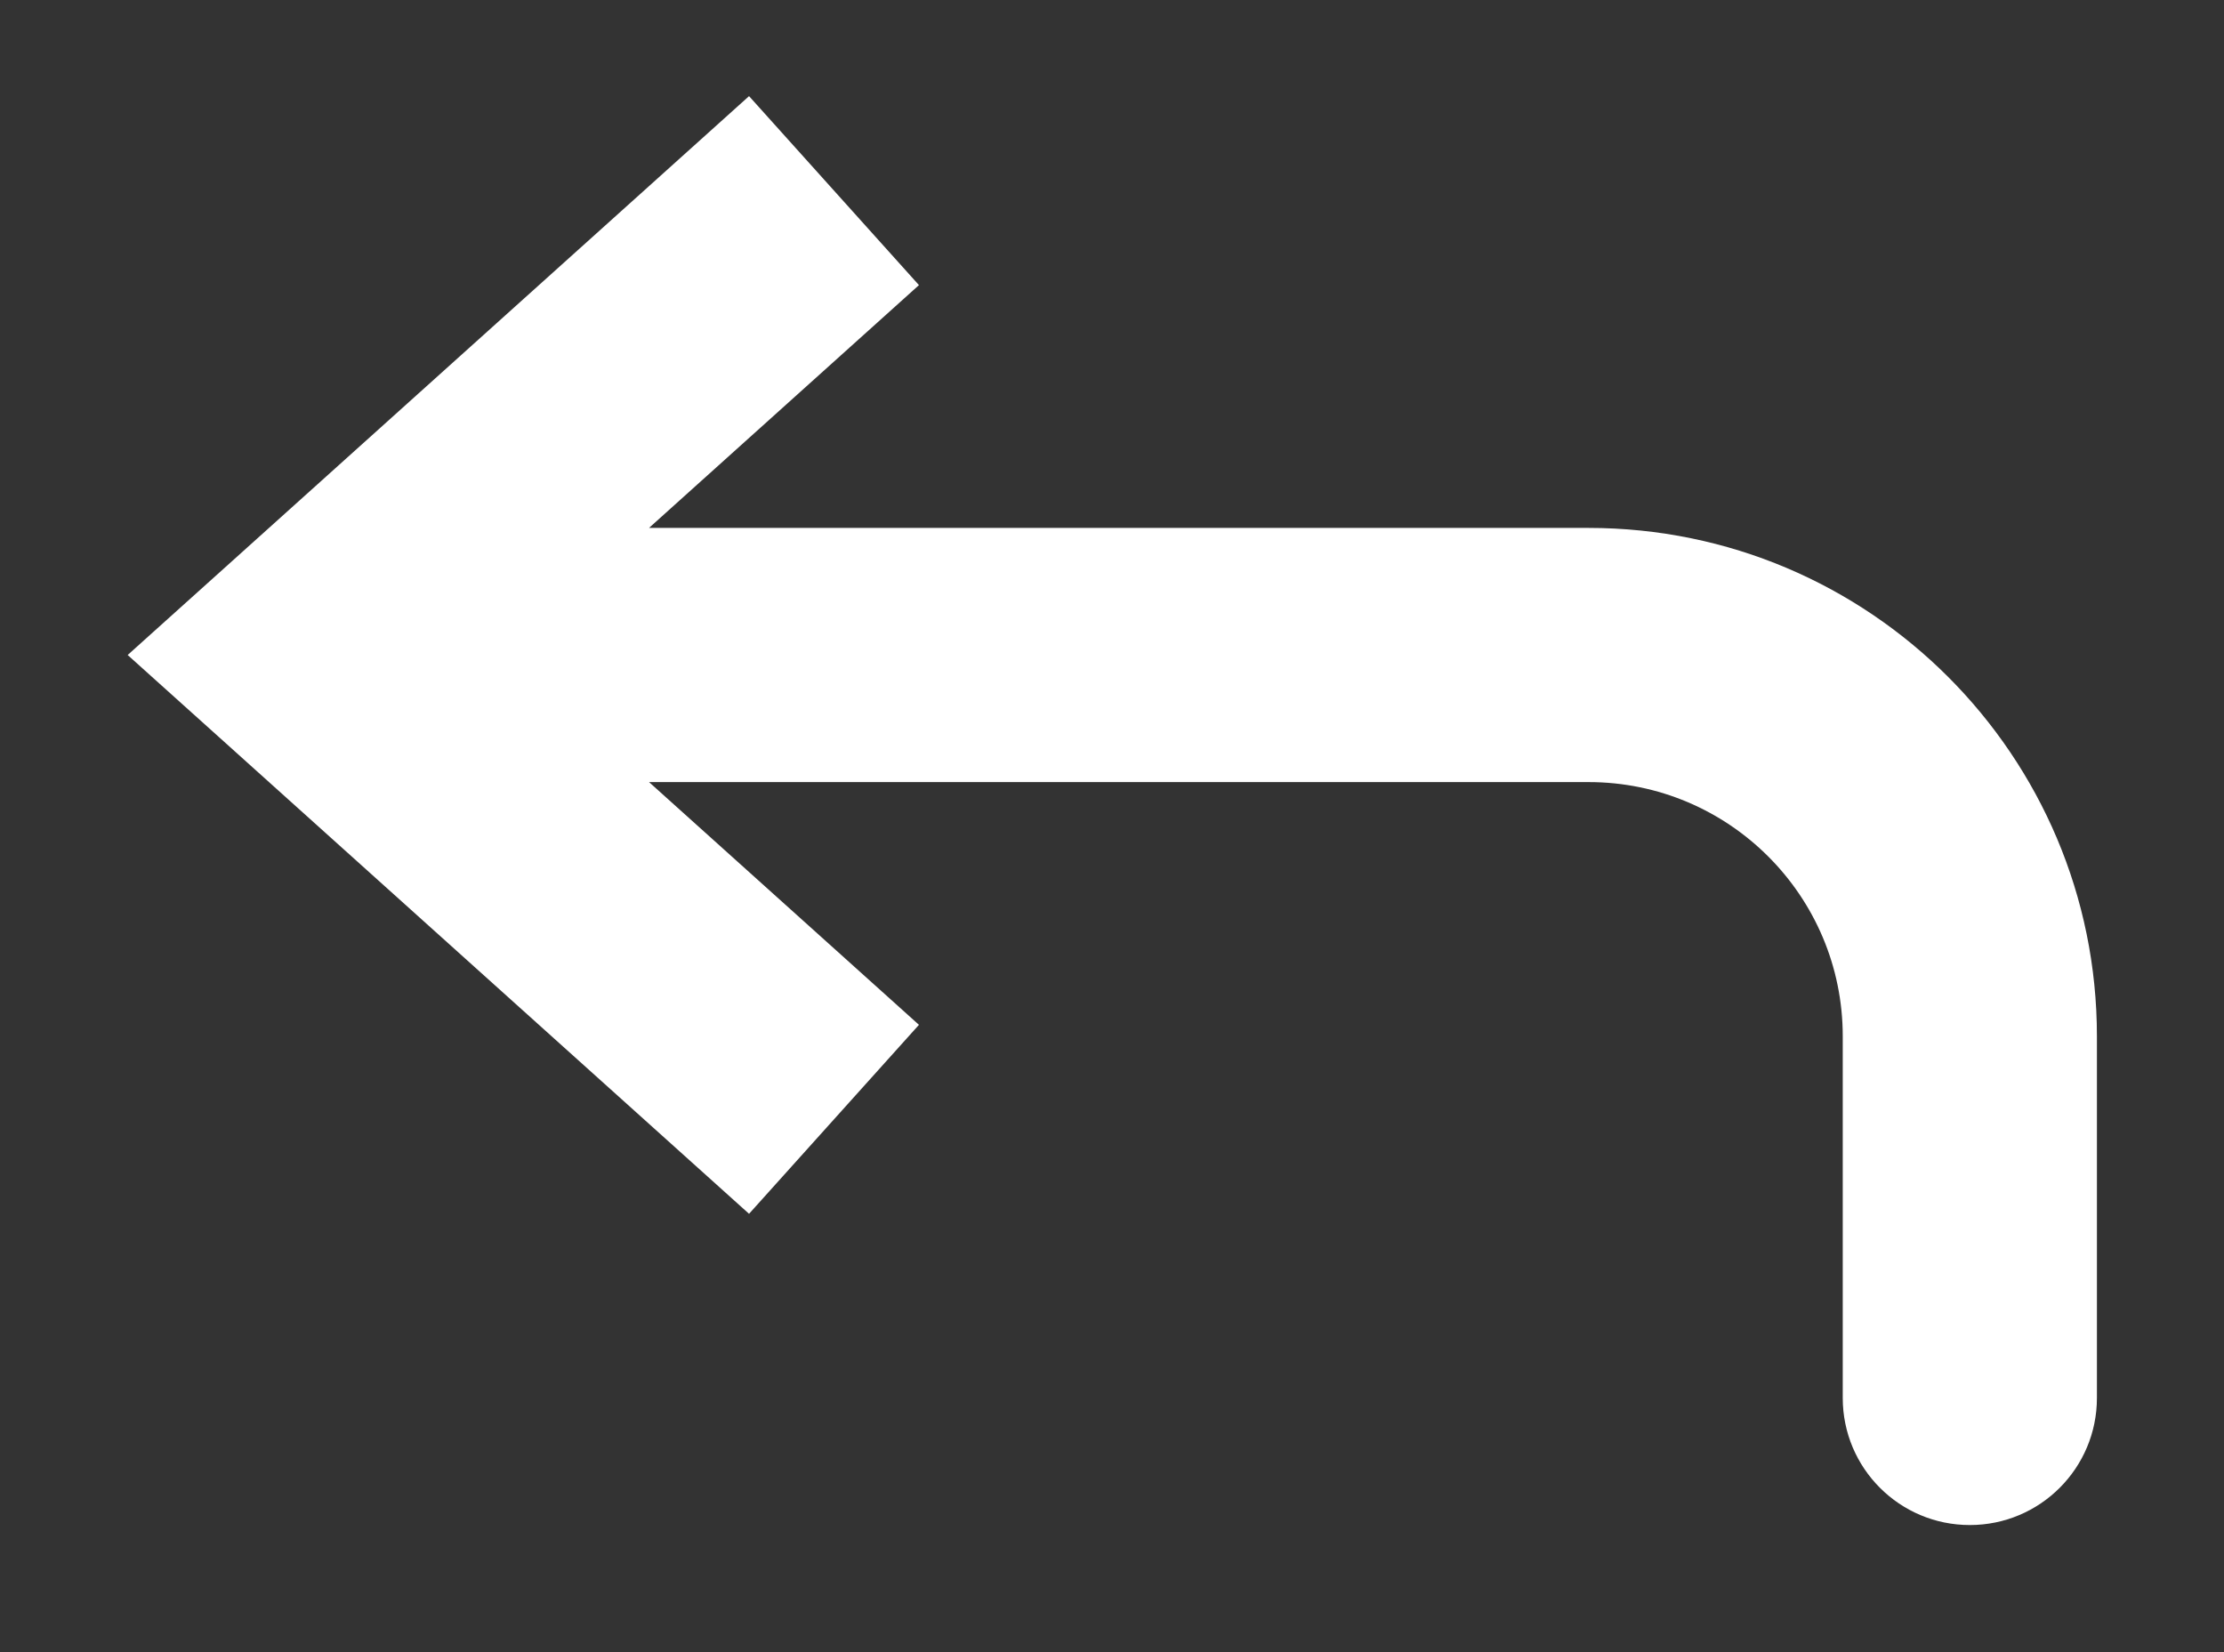 <svg width="35" height="26" viewBox="0 0 35 26" fill="none" xmlns="http://www.w3.org/2000/svg">
<rect x="0" y="0" width="35" height="26" fill="#333333" stroke="none"/>
<g id="Back Arrow">
<path id="Vector 10" d="M5 10.308L3.663 11.795L2.009 10.308L3.663 8.821L5 10.308ZM33 22C33 23.105 32.105 24 31 24C29.895 24 29 23.105 29 22L33 22ZM11.788 19.102L3.663 11.795L6.337 8.821L14.462 16.128L11.788 19.102ZM3.663 8.821L11.788 1.513L14.462 4.487L6.337 11.795L3.663 8.821ZM5 8.308L25 8.308L25 12.308L5 12.308L5 8.308ZM33 16.308L33 22L29 22L29 16.308L33 16.308ZM25 8.308C29.418 8.308 33 11.889 33 16.308L29 16.308C29 14.099 27.209 12.308 25 12.308L25 8.308Z" fill="white"/>
</g>
</svg>
